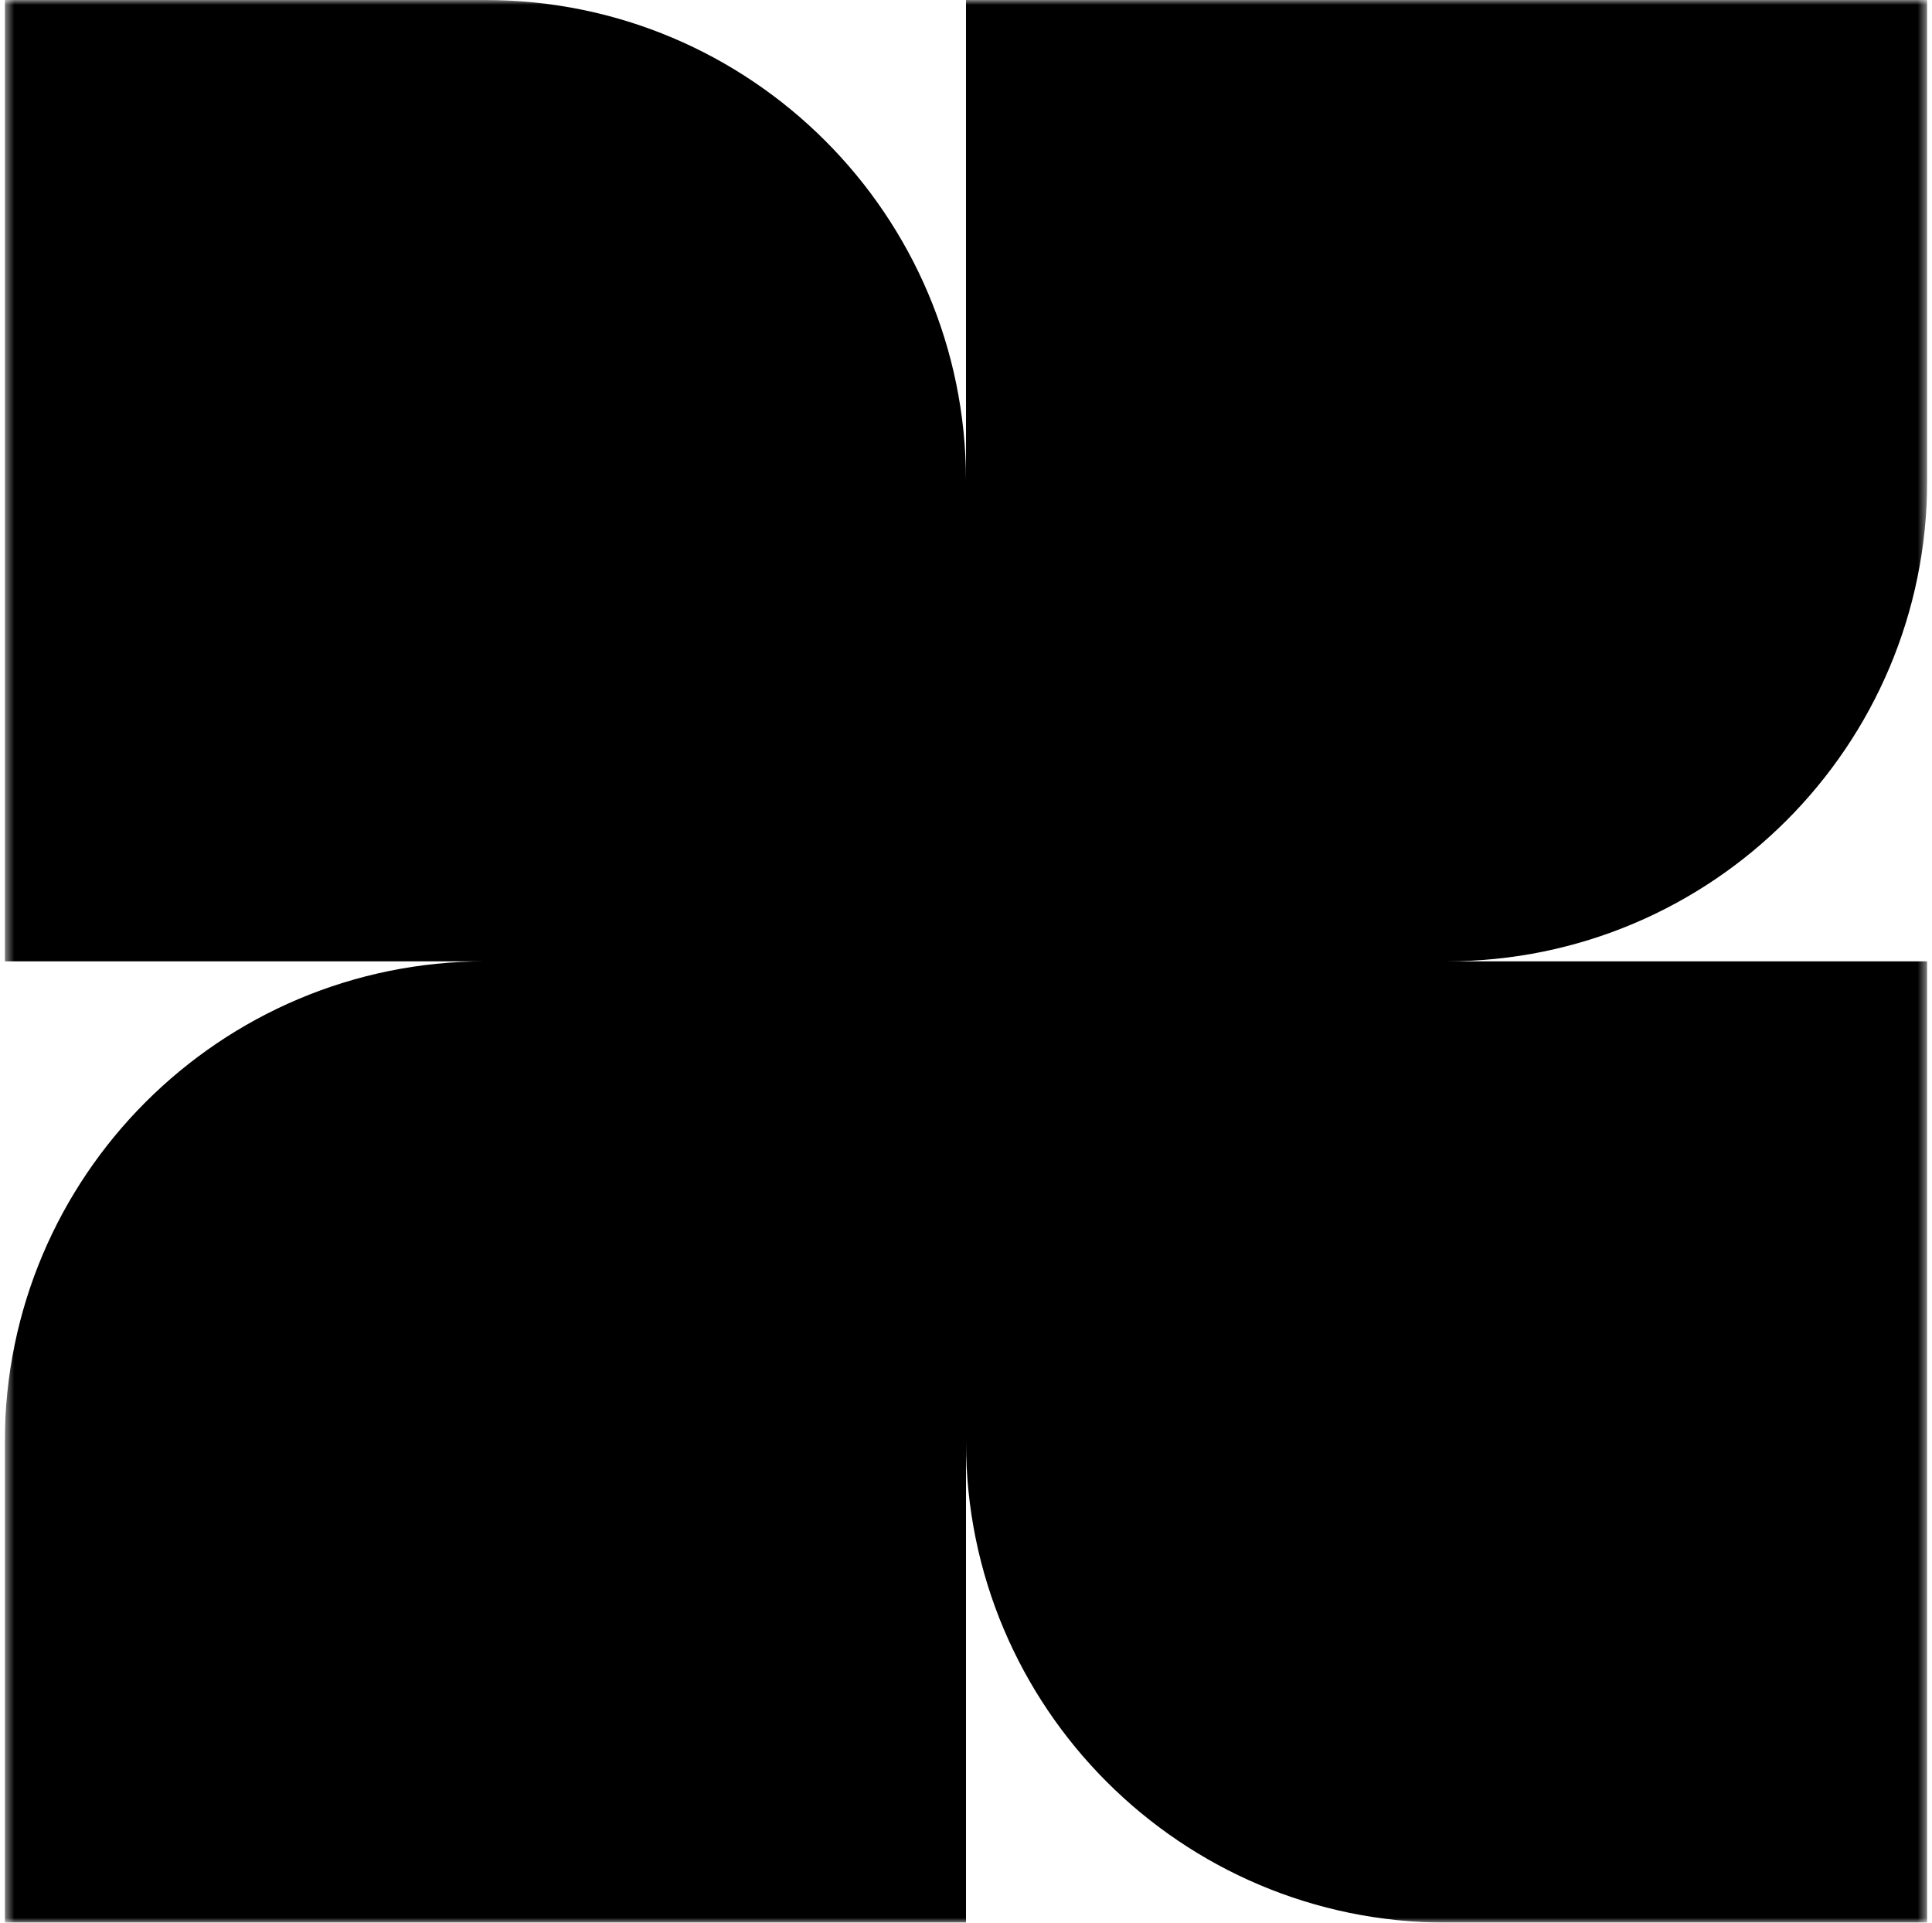 <svg width="201" height="200" viewBox="0 0 201 200" fill="none" xmlns="http://www.w3.org/2000/svg">
<g clip-path="url(#clip0_2_12)">
<mask id="mask0_2_12" style="mask-type:luminance" maskUnits="userSpaceOnUse" x="0" y="0" width="201" height="200">
<path d="M200.5 0H0.5V200H200.5V0Z" fill="white"/>
</mask>
<g mask="url(#mask0_2_12)">
<path fill-rule="evenodd" clip-rule="evenodd" d="M200.5 50V4.37114e-06L100.5 0V49.98C100.489 22.375 78.108 4.37114e-06 50.5 4.37114e-06H0.5V100H50.5C22.886 100 0.5 122.386 0.5 150L0.5 200H100.5V150C100.5 177.614 122.886 200 150.5 200H200.5V100H150.52C178.125 99.989 200.5 77.608 200.5 50Z" fill="black"/>
</g>
</g>
<defs>
<clipPath id="clip0_2_12">
<rect width="200" height="200" fill="white" transform="translate(0.5)"/>
</clipPath>
</defs>
</svg>
